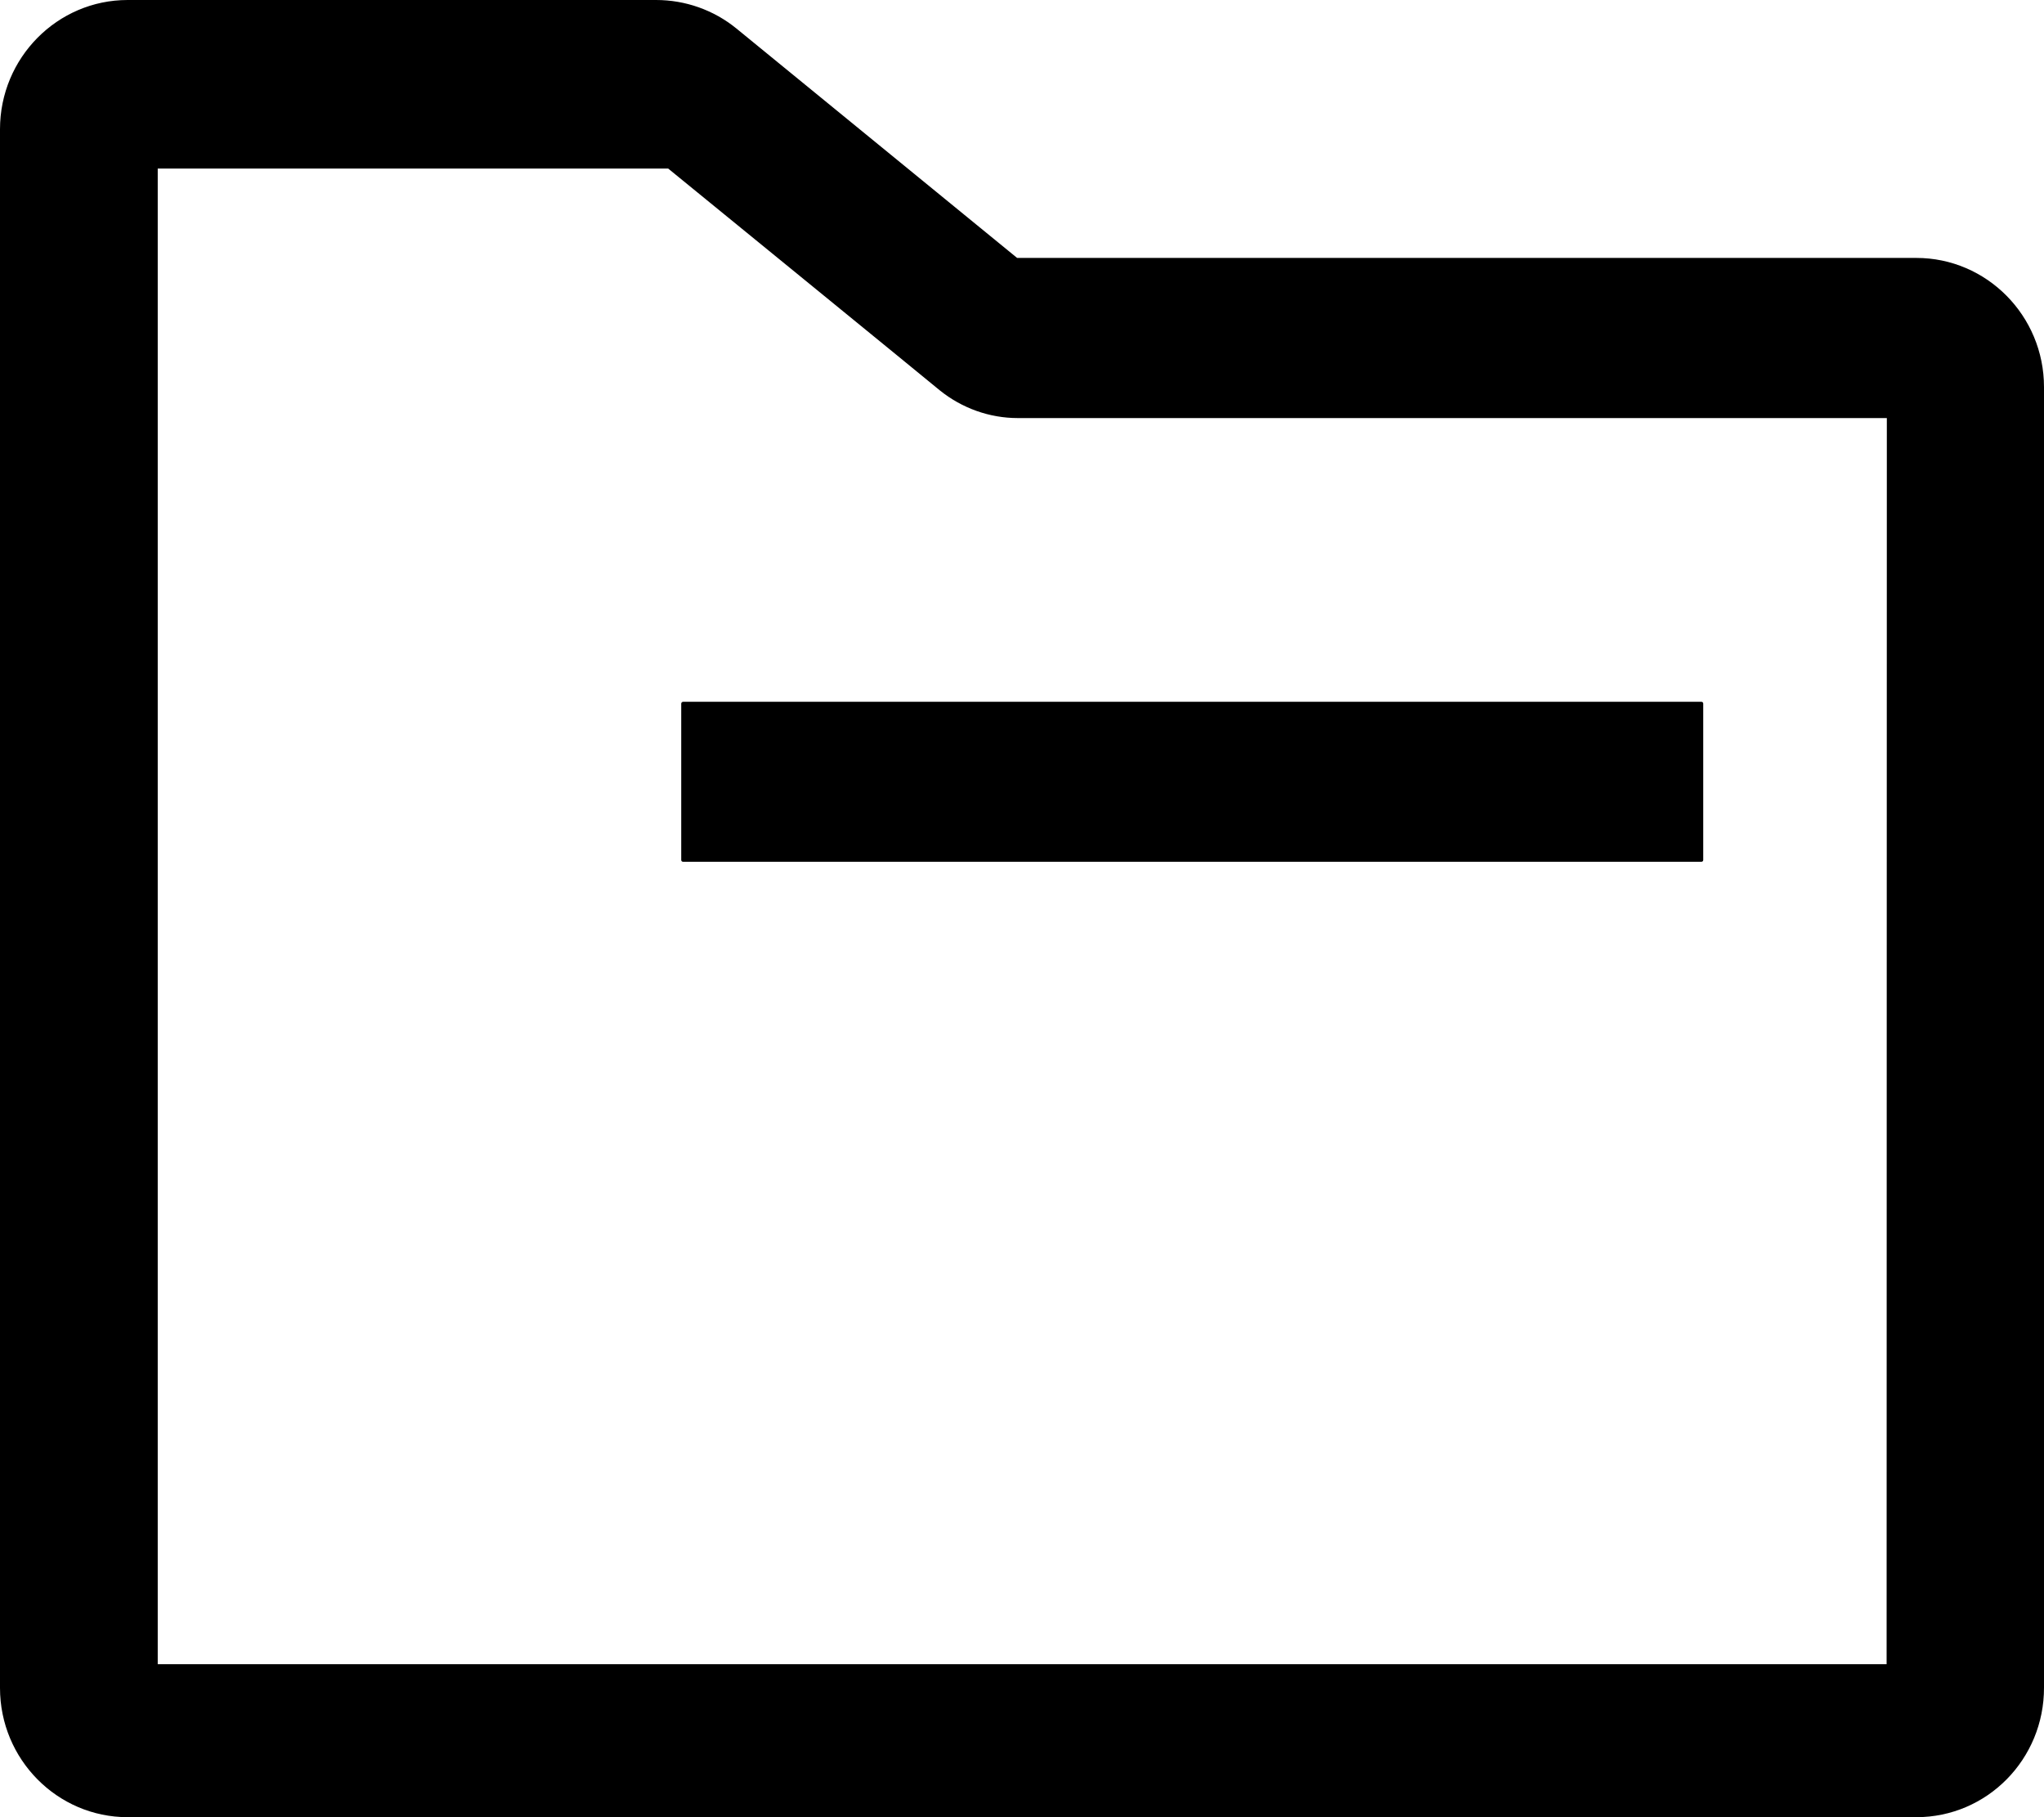<?xml version="1.0" encoding="UTF-8"?>
<svg width="18px" height="16px" viewBox="0 0 18 16" version="1.1" xmlns="http://www.w3.org/2000/svg" xmlns:xlink="http://www.w3.org/1999/xlink">
    <!-- Generator: Sketch 63.1 (92452) - https://sketch.com -->
    <title>accessories</title>
    <desc>Created with Sketch.</desc>
    <g id="页面-1" stroke="none" stroke-width="1" fill-rule="evenodd">
        <g id="0规范" transform="translate(-646, -644)" fill-rule="nonzero">
            <g id="文字框" transform="translate(599, 632)">
                <g id="输入按钮" transform="translate(14, 11)">
                    <g id="accessories" transform="translate(33, 1)">
                        <path d="M16.876,16 L1.124,16 C0.505,16 0,15.491 0,14.862 L0,1.138 C0,0.509 0.505,0 1.124,0 L5.778,0 C6.035,0 6.285,0.088 6.485,0.251 L8.957,2.271 L16.876,2.271 C17.495,2.271 18,2.78 18,3.408 L18,14.858 C18.002,15.491 17.497,16 16.876,16 Z M16.915,14.862 L16.915,15.431 L16.915,14.862 Z M5.884,1.484 L1.389,1.484 L1.389,14.653 L16.614,14.653 L16.616,3.681 L8.962,3.681 C8.715,3.681 8.472,3.595 8.276,3.437 C8.276,3.435 5.884,1.484 5.884,1.484 Z M6.016,6.179 L14.982,6.179 C14.993,6.179 14.999,6.186 14.999,6.195 L14.999,7.572 C14.999,7.581 14.993,7.588 14.982,7.588 L6.016,7.588 C6.006,7.588 5.999,7.581 5.999,7.572 L5.999,6.195 C5.999,6.186 6.008,6.179 6.016,6.179 Z" id="形状"></path>
                    </g>
                </g>
            </g>
        </g>
    </g>
</svg>